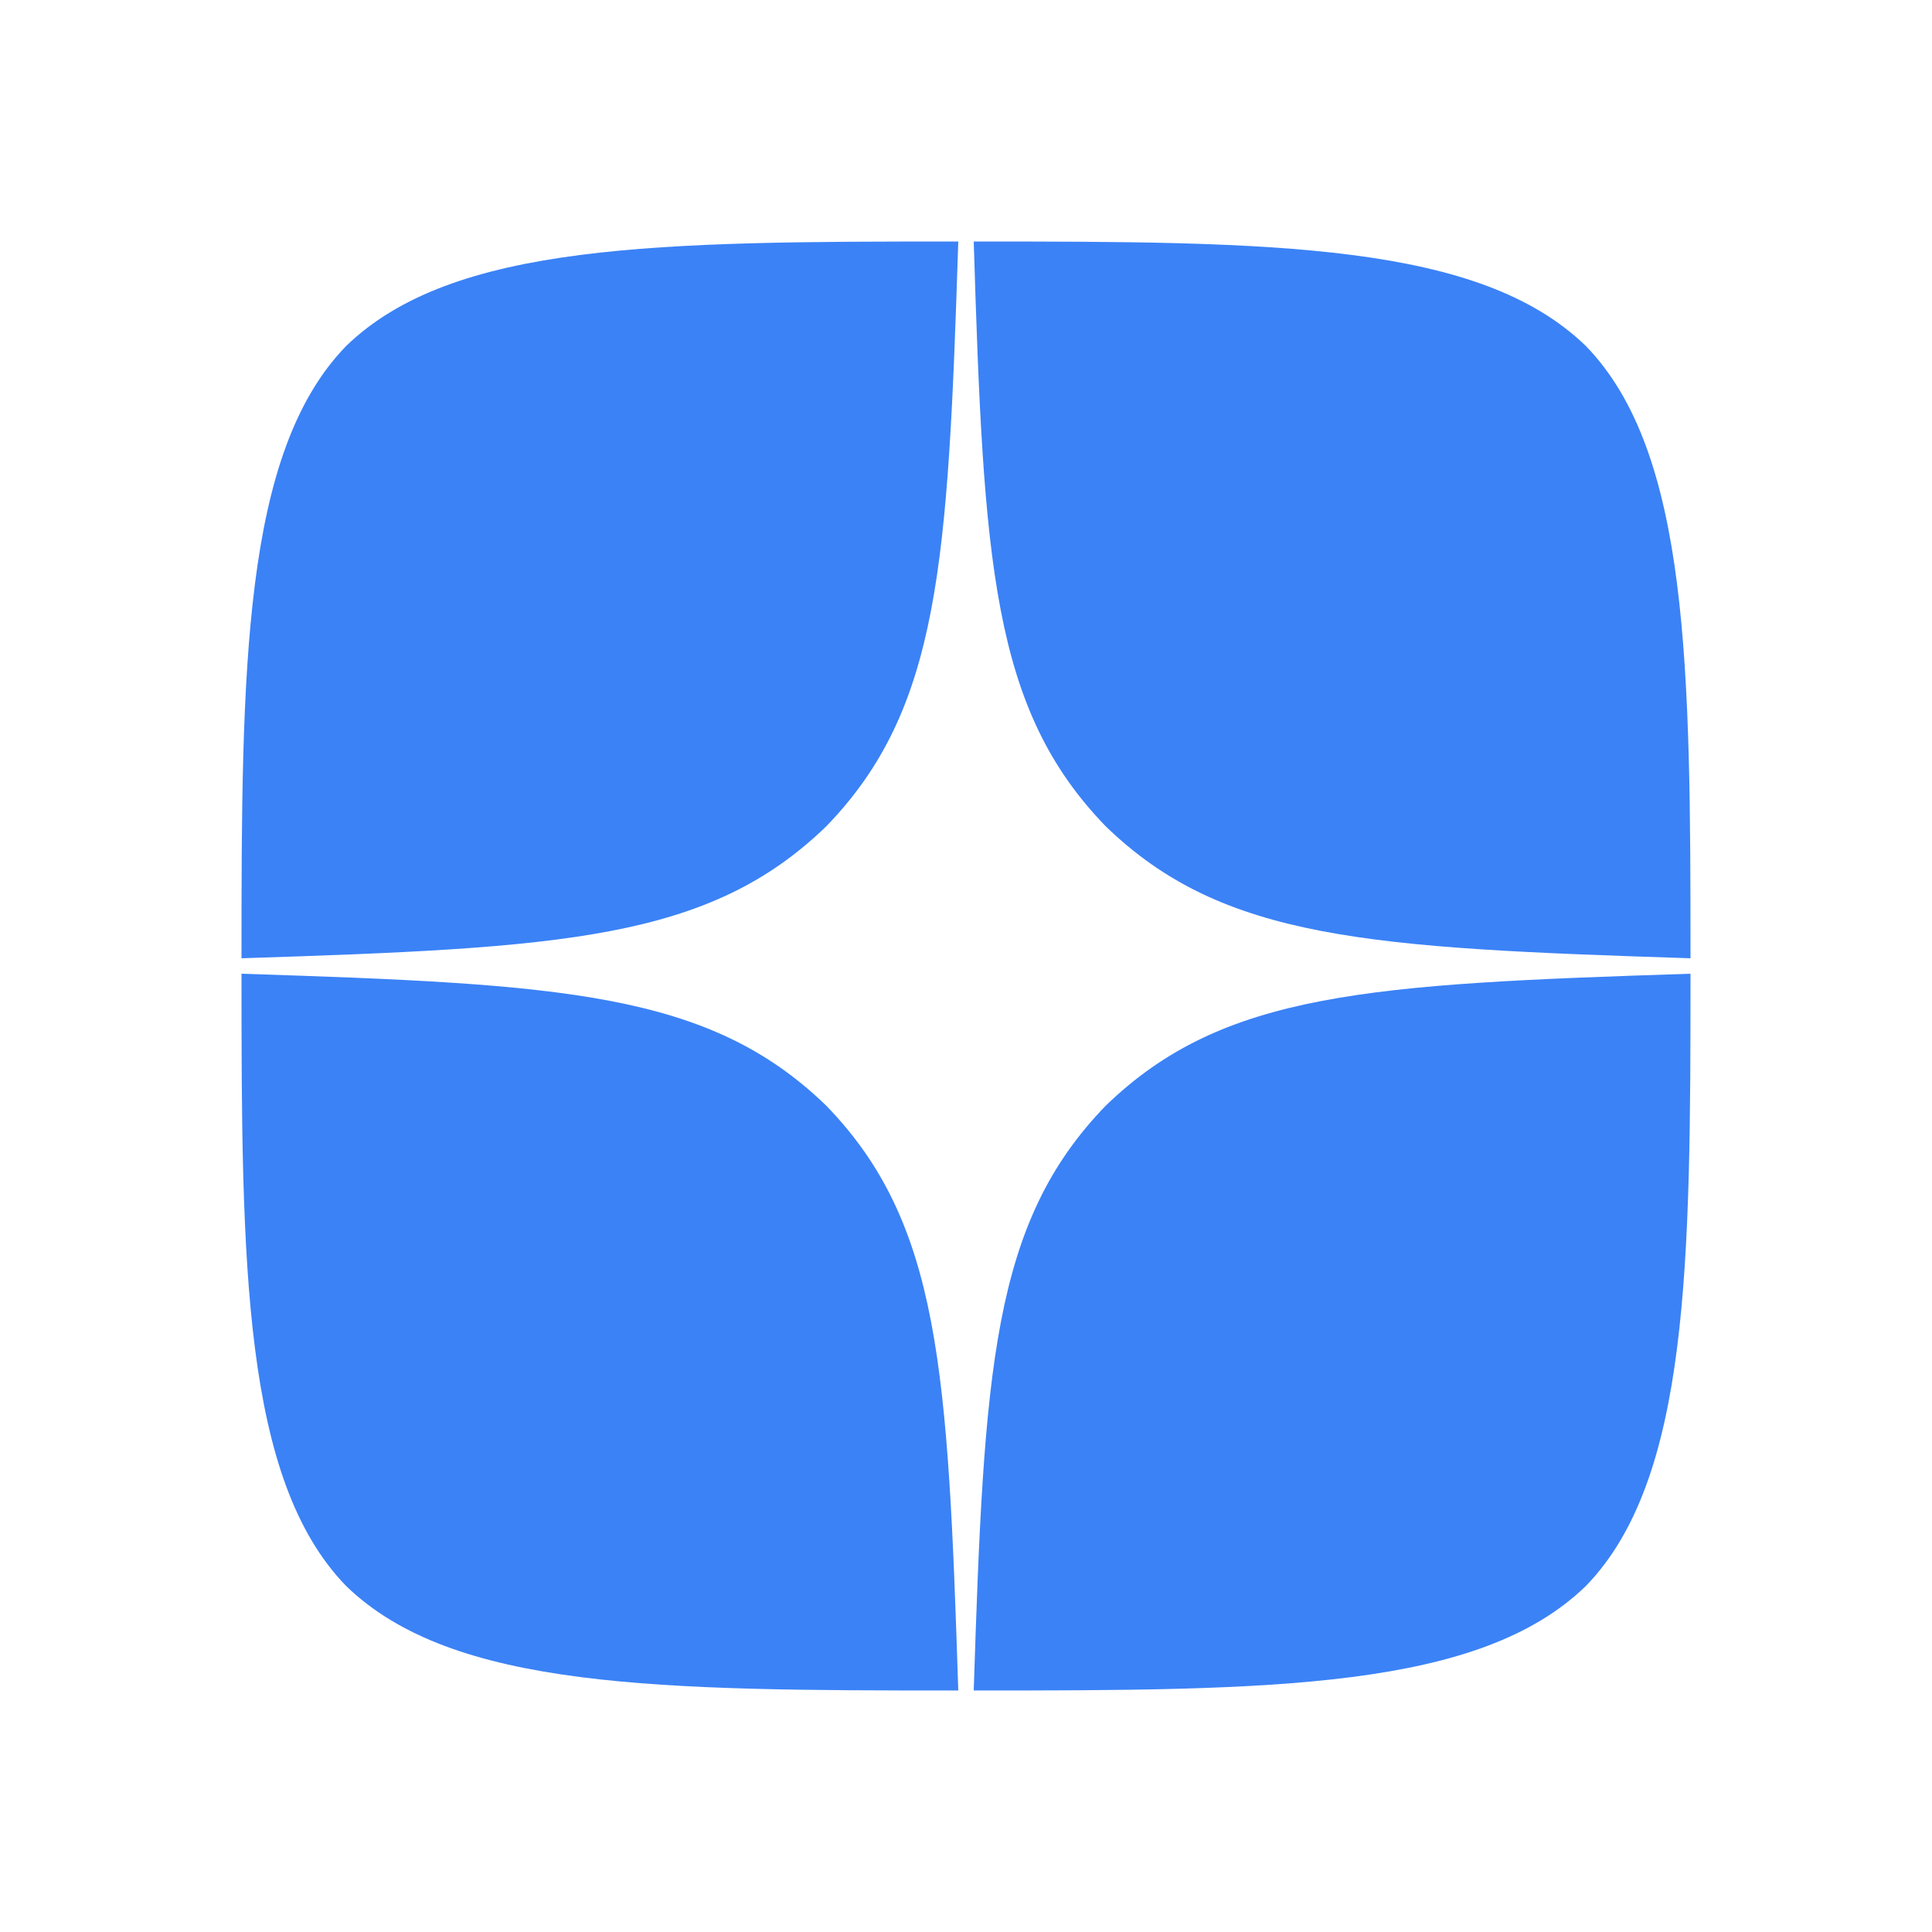 <svg width="16" height="16" fill="#3b82f6" xmlns="http://www.w3.org/2000/svg" aria-hidden="true" data-test-id="icon" style="display:inline-block"><path d="M9.157 9.157C8.214 10.13 8.15 11.343 8.064 14c2.477 0 4.187-.009 5.07-.866.857-.883.866-2.674.866-5.07-2.657.086-3.87.15-4.843 1.093zM7.936 14c-2.477 0-4.187-.009-5.07-.866C2.009 12.251 2 10.46 2 8.064c2.657.086 3.87.15 4.843 1.093.943.973 1.007 2.186 1.093 4.843zM6.843 6.843C5.87 7.786 4.657 7.85 2 7.936c0-2.396.009-4.187.866-5.07C3.749 2.009 5.463 2 7.936 2c-.086 2.657-.15 3.87-1.093 4.843zM8.064 2c.082 2.657.15 3.87 1.093 4.843.973.943 2.186 1.007 4.843 1.093 0-2.396-.009-4.187-.866-5.07C12.251 2.009 10.541 2 8.064 2z"></path></svg>